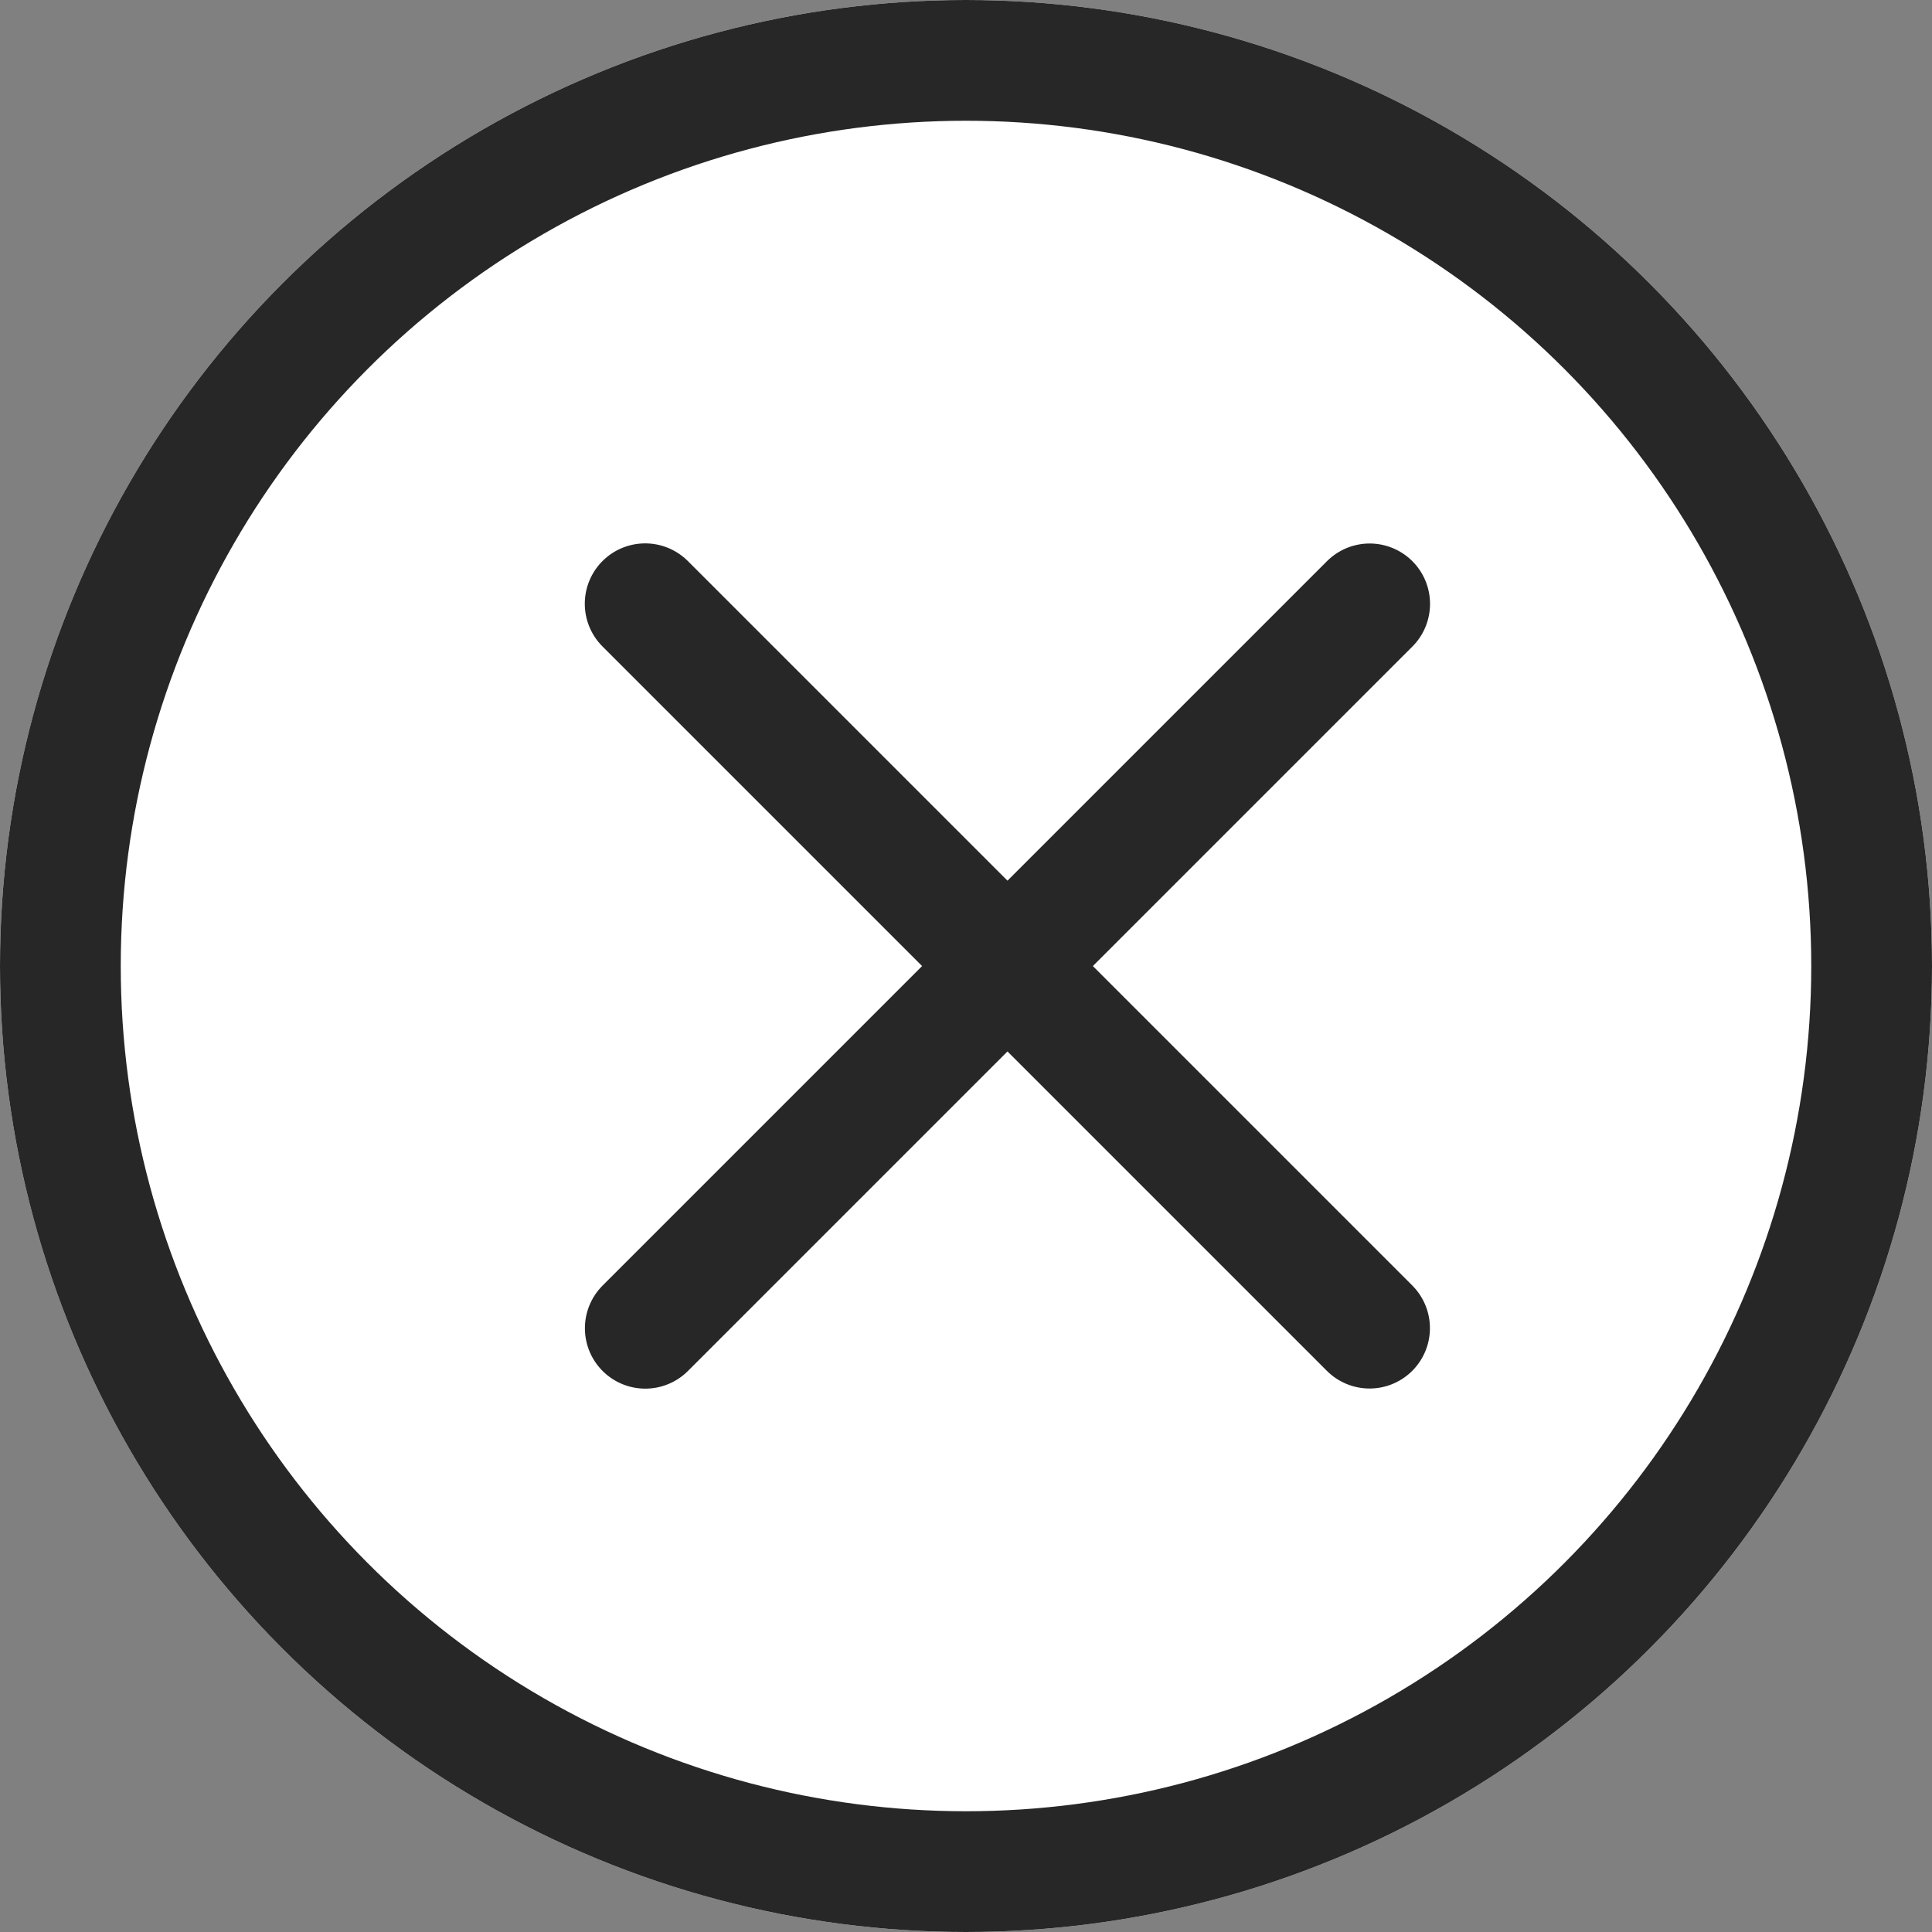<svg xmlns="http://www.w3.org/2000/svg" width="16" height="16" viewBox="0 0 16 16">
  <rect x="0" y="0" width="16" height="16" fill="#808080" stroke="none"/>
  <g id="cancel-icon-small" transform="translate(-74 -384)">
    <g id="Ellipse_242" data-name="Ellipse 242" transform="translate(74 384)" fill="#fff" stroke="#272727" stroke-width="1">
      <circle cx="8" cy="8" r="8" stroke="none"/>
      <circle cx="8" cy="8" r="7.5" fill="none"/>
    </g>
    <g id="Group_39925" data-name="Group 39925" transform="translate(0.172 -0.679)">
      <path id="Path_19521" data-name="Path 19521" d="M0,0V8.484" transform="translate(79.171 389.679) rotate(-45)" fill="none" stroke="#272727" stroke-linecap="round" stroke-width="1"/>
      <path id="Path_19522" data-name="Path 19522" d="M0,0V8.484" transform="translate(85.171 389.68) rotate(45)" fill="none" stroke="#272727" stroke-linecap="round" stroke-width="1"/>
    </g>
  </g>
</svg>
